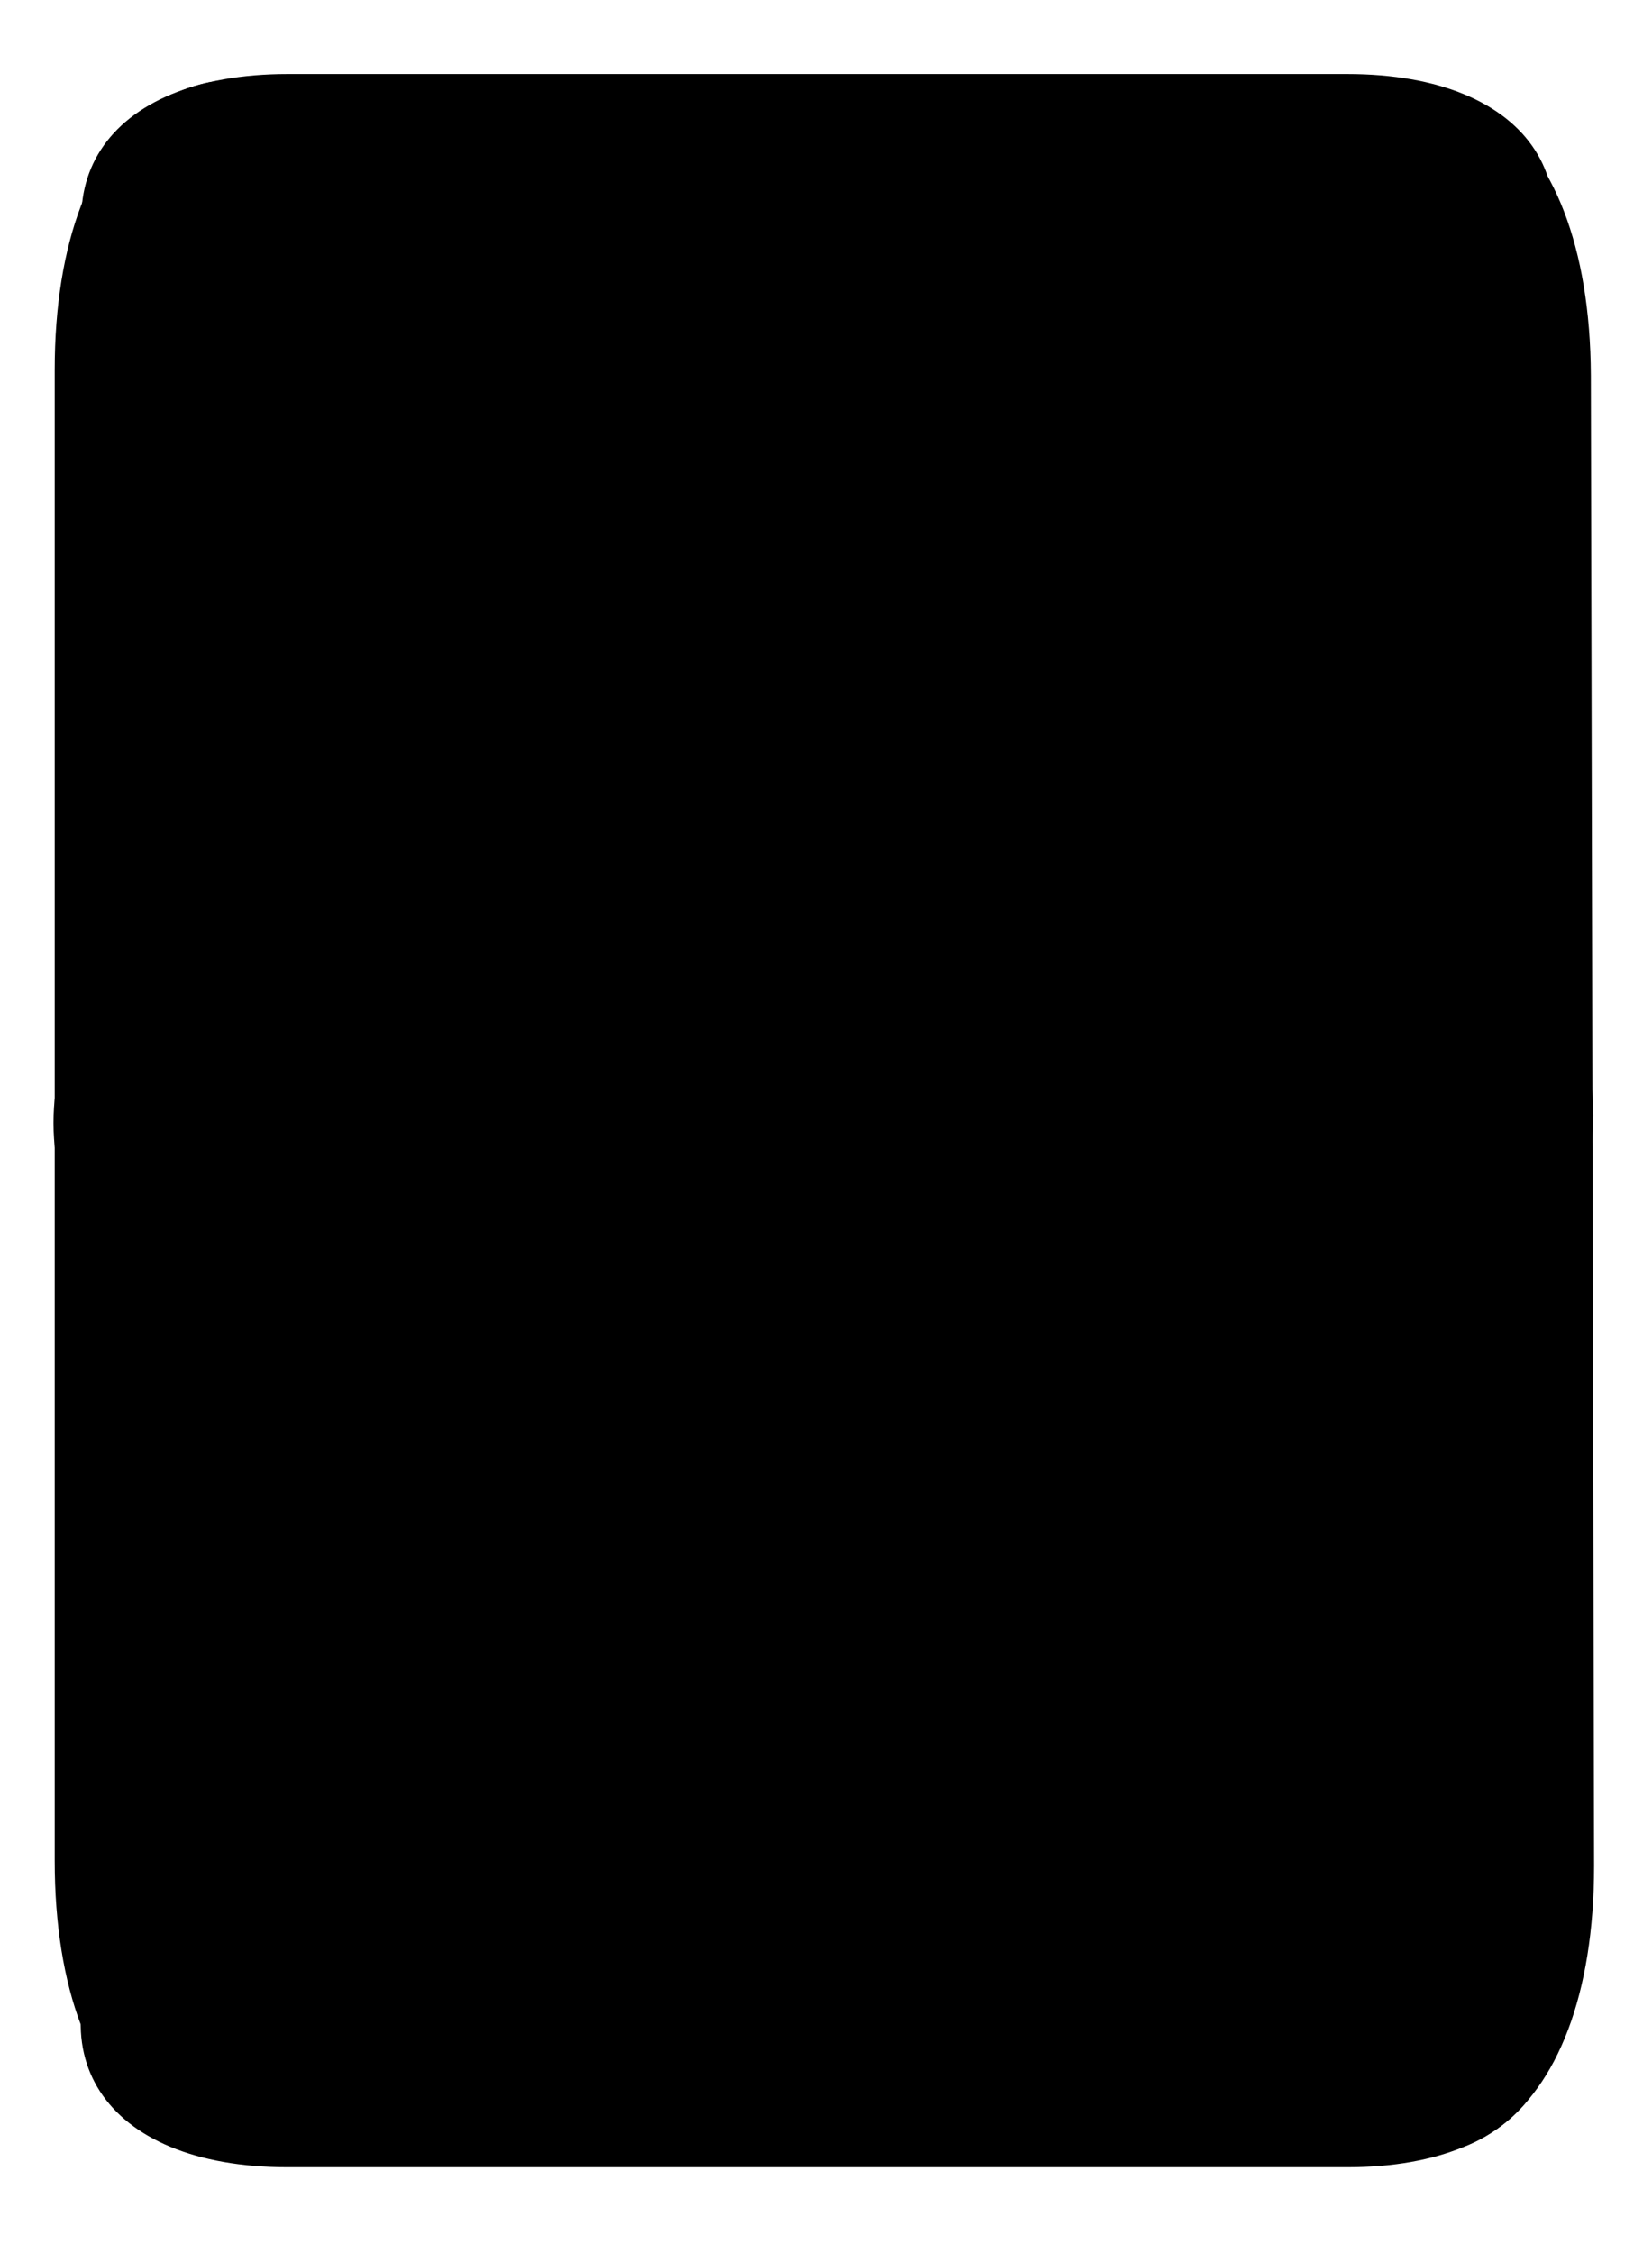 <?xml version="1.0" encoding="utf-8"?>
<!-- Generator: Adobe Illustrator 19.0.0, SVG Export Plug-In . SVG Version: 6.00 Build 0)  -->
<svg version="1.1" id="Capa_1" xmlns="http://www.w3.org/2000/svg" xmlns:xlink="http://www.w3.org/1999/xlink" x="0px" y="0px"
	 viewBox="-220 315.9 154 210" style="enable-background:new -220 315.9 154 210;" xml:space="preserve">
<style type="text/css">
	.st0{display:none;}
	.st1{display:inline;}
</style>
<g>
	<path d="M-128.3,416.6l49.5,77.2c8.5,13.3,1.5,24.1-15.6,24.1h-98.8c-17.2,0-24.2-10.8-15.6-24.1l49.5-77.2
		C-150.7,403.3-136.9,403.3-128.3,416.6z"/>
	<path d="M-159.3,424.1l-49.5-77.2c-8.5-13.3-1.5-24.1,15.6-24.1h98.8c17.2,0,24.2,10.8,15.6,24.1l-49.5,77.2
		C-136.9,437.4-150.7,437.4-159.3,424.1z"/>
	<path d="M-202.2,398.8l99.4-69.8c17.1-12,31-2.2,31.1,21.9l0.3,138.9c0,24.1-13.8,34-31,22l-99.7-69.5
		C-219.3,430.3-219.3,410.9-202.2,398.8z"/>
	<path id="play" d="M-84.3,441.6l-99.6,69.7c-17.1,12-31,2.2-31-22V350.4c0-24.1,13.9-34,31-22l99.6,69.7
		C-67.2,410.1-67.2,429.6-84.3,441.6z"/>
</g>
<g class="st0">
	<path class="st1" d="M-71,477.9c0,21.2-10.7,38.5-24,38.5c-13.2,0-24-17.2-24-38.5V361.3c0-21.2,10.7-38.5,24-38.5
		c13.2,0,24,17.2,24,38.5V477.9z"/>
	<path class="st1" d="M-166.5,477.9c0,21.2-10.7,38.5-24,38.5c-13.2,0-24-17.2-24-38.5V361.3c0-21.2,10.7-38.5,24-38.5
		c13.2,0,24,17.2,24,38.5C-166.5,361.3-166.5,477.9-166.5,477.9z"/>
</g>
</svg>
